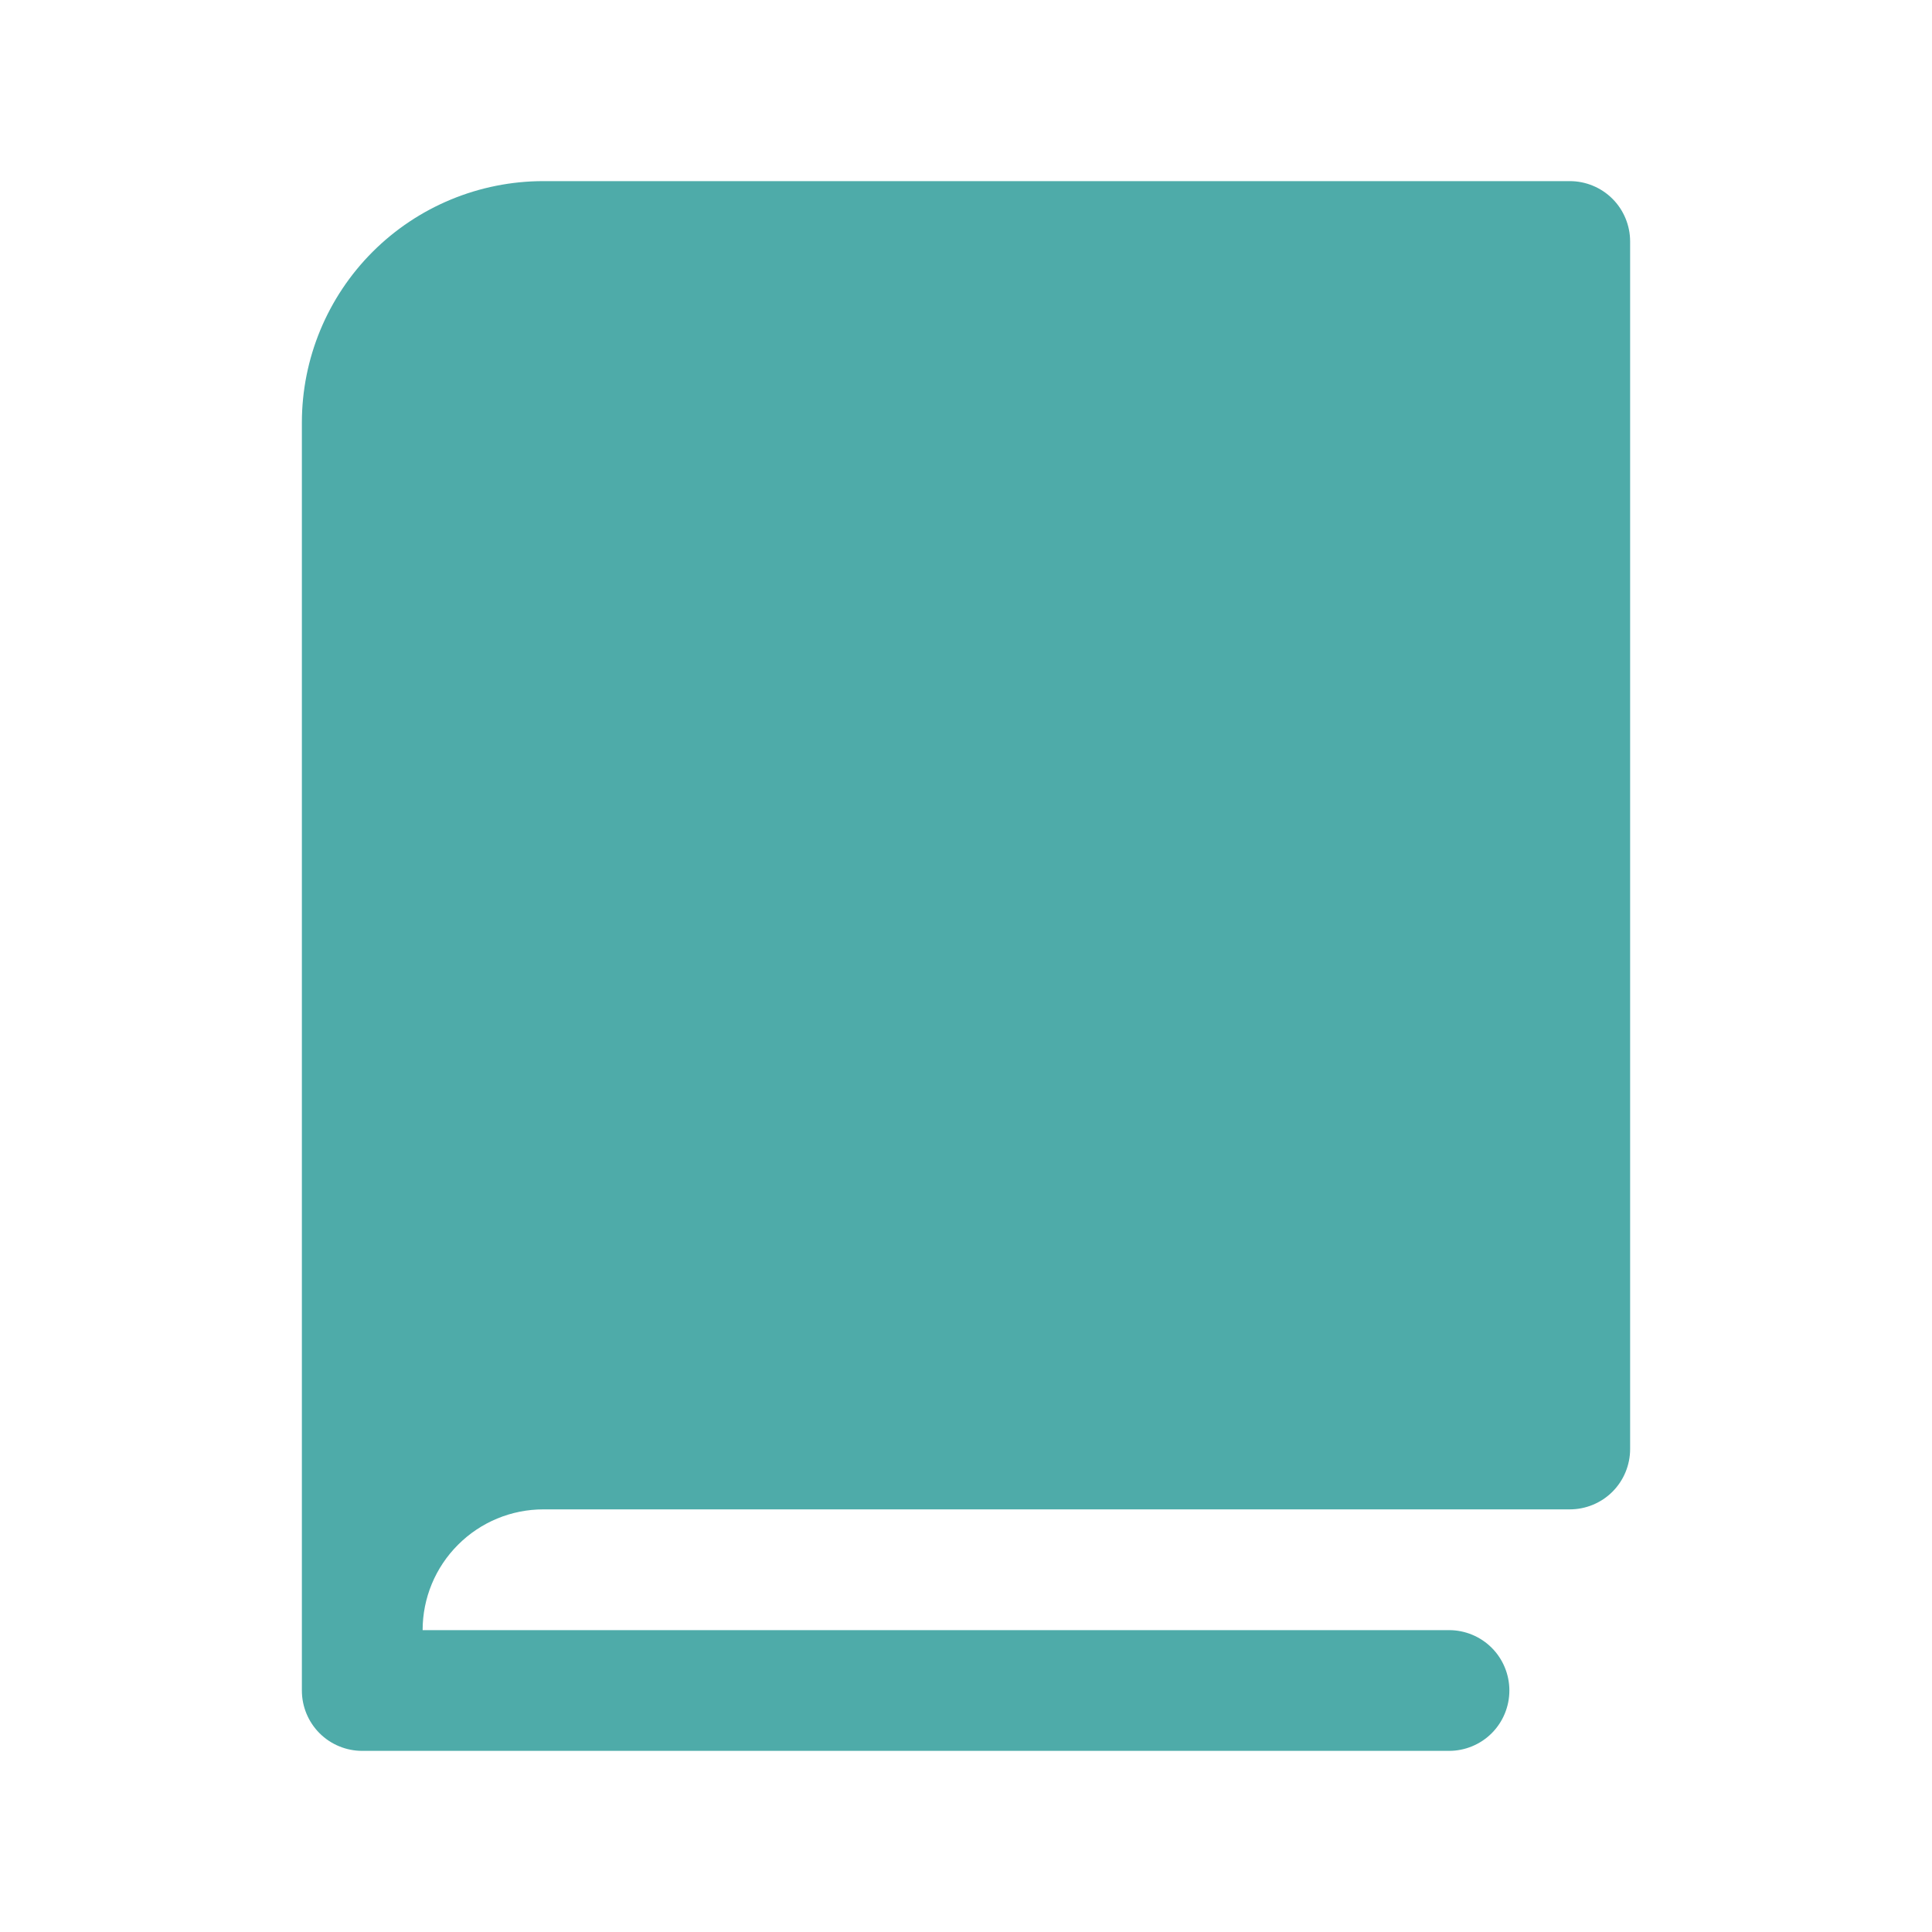 <svg width="28" height="28" viewBox="0 0 28 28" fill="none" xmlns="http://www.w3.org/2000/svg">
<path d="M23.625 3.5V21C23.625 21.232 23.533 21.455 23.369 21.619C23.205 21.783 22.982 21.875 22.75 21.875H7.875C7.411 21.875 6.966 22.059 6.638 22.388C6.309 22.716 6.125 23.161 6.125 23.625H21C21.232 23.625 21.455 23.717 21.619 23.881C21.783 24.045 21.875 24.268 21.875 24.5C21.875 24.732 21.783 24.955 21.619 25.119C21.455 25.283 21.232 25.375 21 25.375H5.25C5.018 25.375 4.795 25.283 4.631 25.119C4.467 24.955 4.375 24.732 4.375 24.5V6.125C4.375 5.197 4.744 4.306 5.4 3.65C6.056 2.994 6.947 2.625 7.875 2.625H22.75C22.982 2.625 23.205 2.717 23.369 2.881C23.533 3.045 23.625 3.268 23.625 3.5Z" fill="#4EABA9"/>
</svg>
